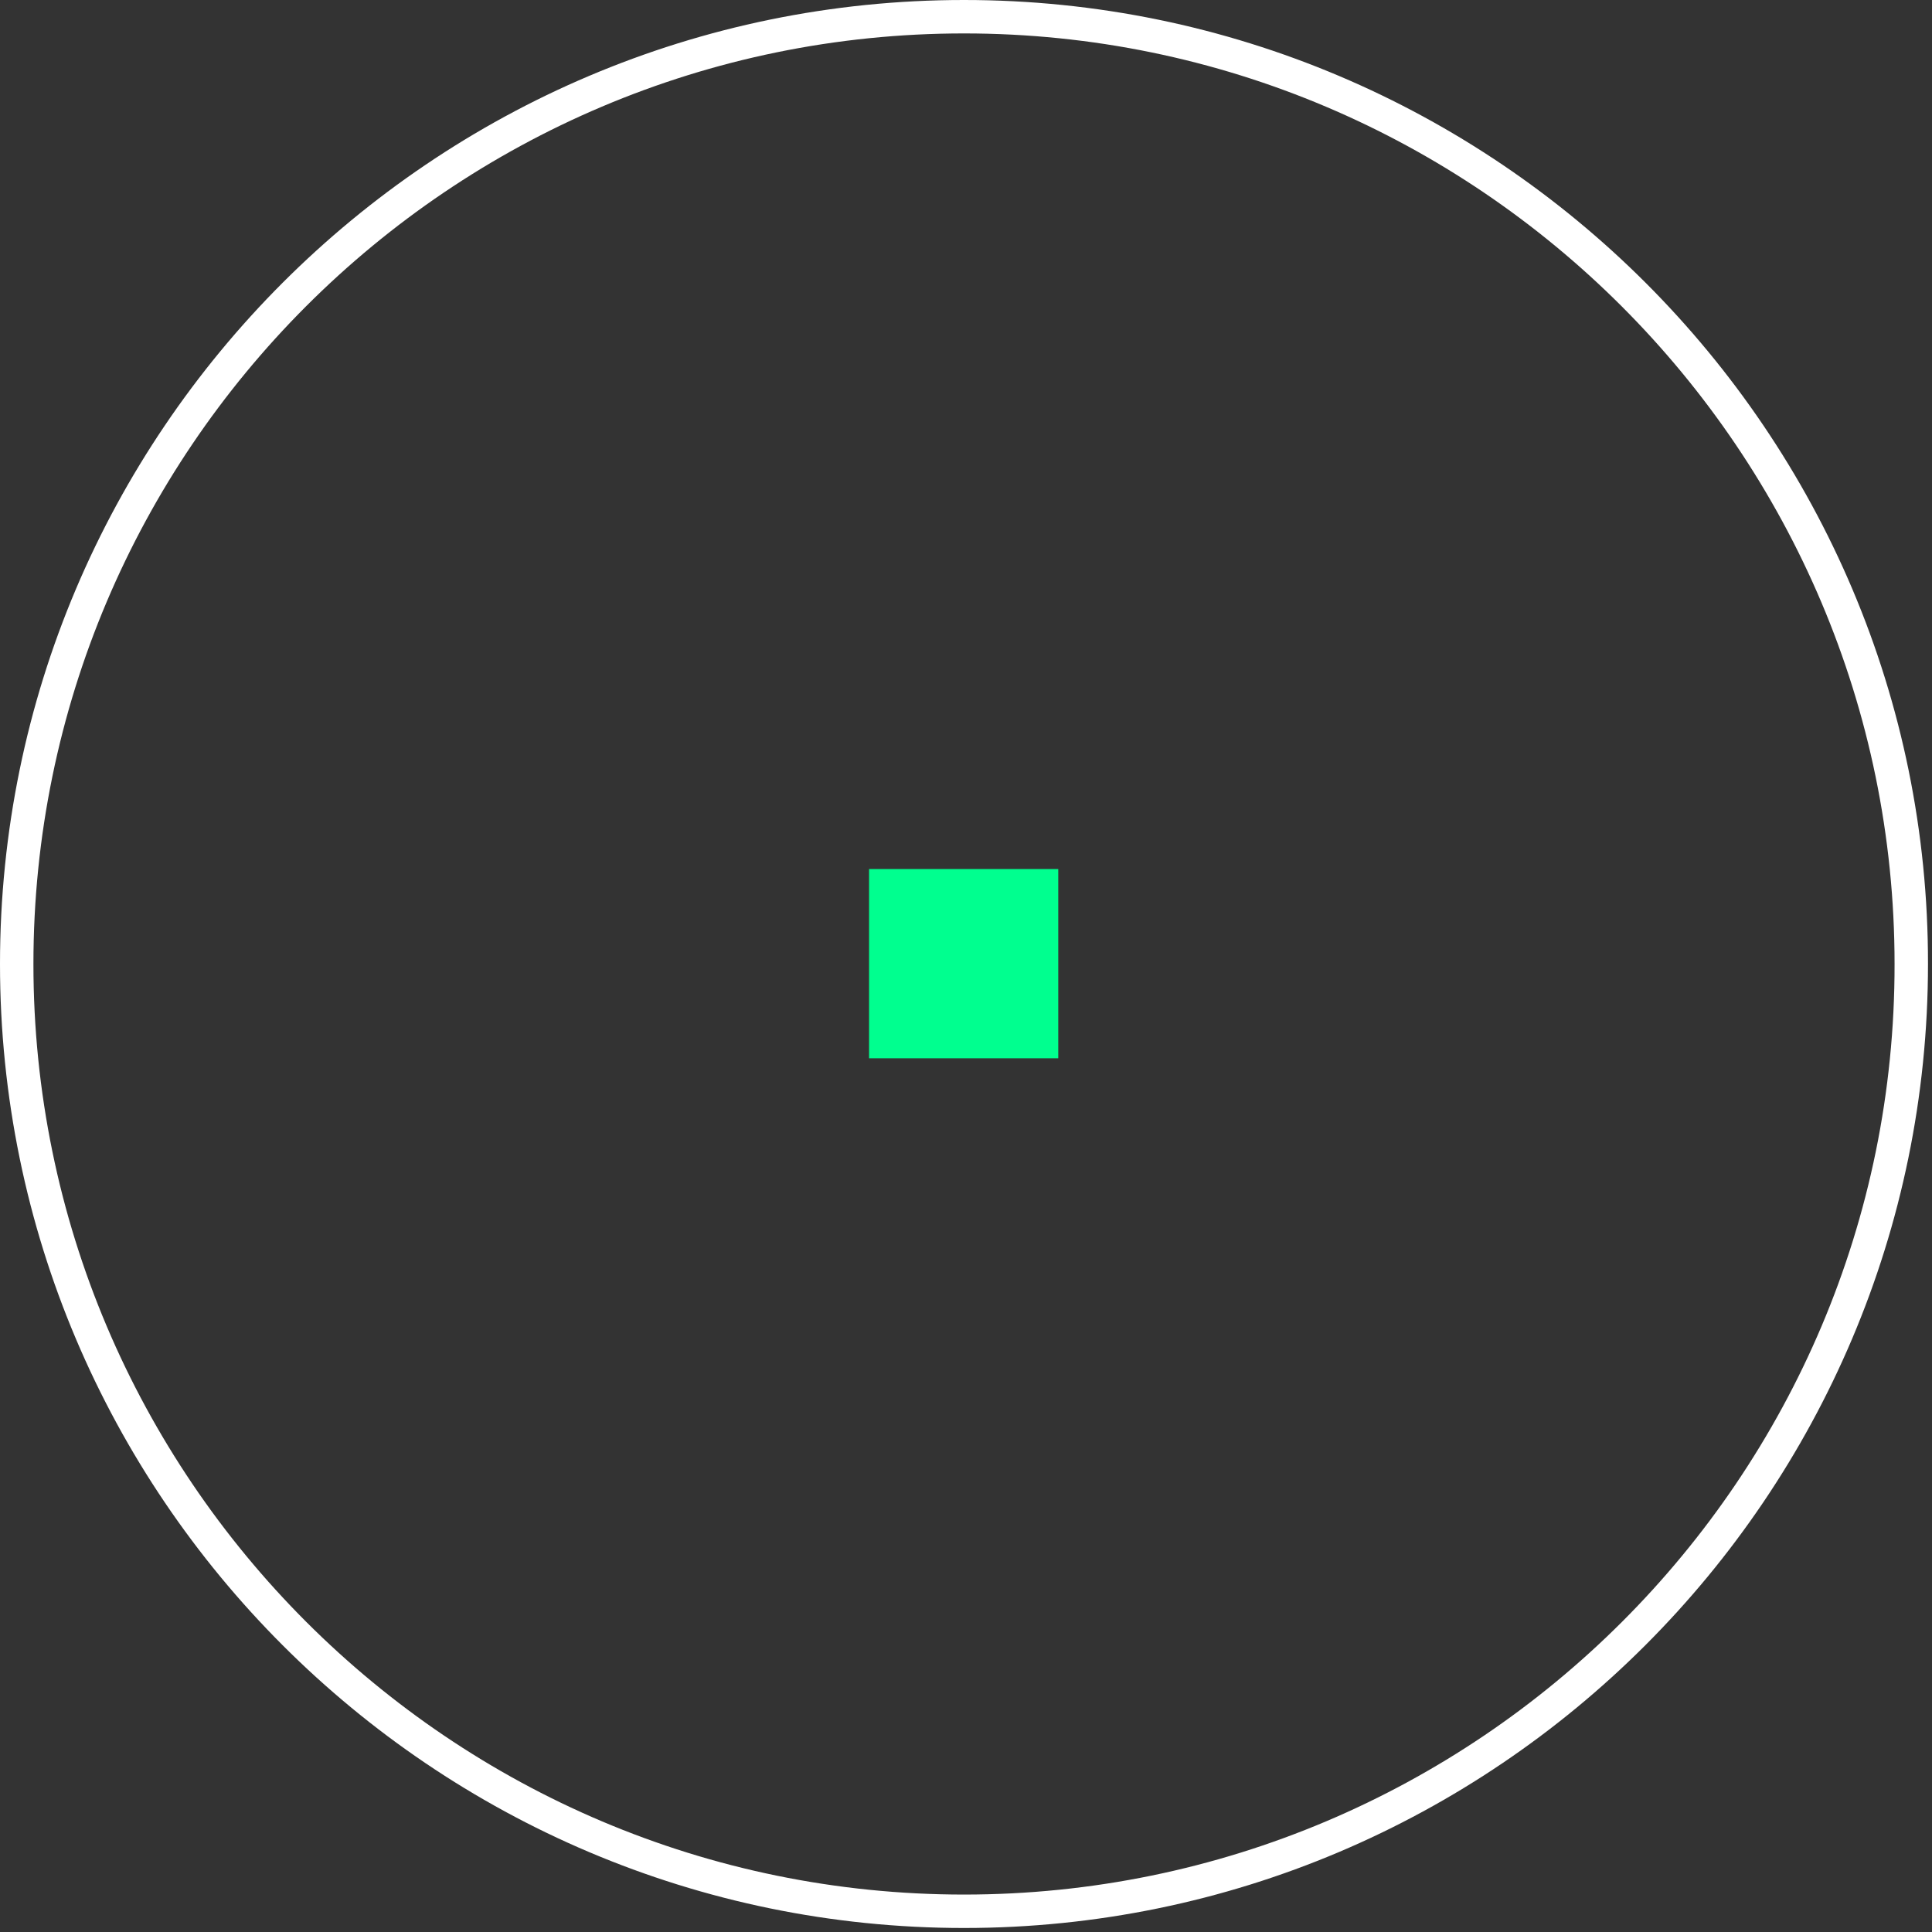 <svg xmlns="http://www.w3.org/2000/svg" width="289" height="289" viewBox="0 0 289 289"><rect x="0" y="0" width="289" height="289" fill="#333333" stroke="none"/><g fill="none"><path fill="#FFF" d="M144.2 0C64.7 0 0 64.7 0 144.2c0 79.5 64.7 144.2 144.2 144.2 79.5 0 144.2-64.7 144.2-144.2C288.5 64.7 223.7 0 144.2 0zm0 283.4C67.4 283.4 5 221 5 144.2 5 67.4 67.4 5 144.2 5 221 5 283.4 67.5 283.4 144.2c.1 76.8-62.4 139.2-139.2 139.2z"/><path fill="#00FF8F" d="M130 130h28.3v28.3H130z"/></g></svg>